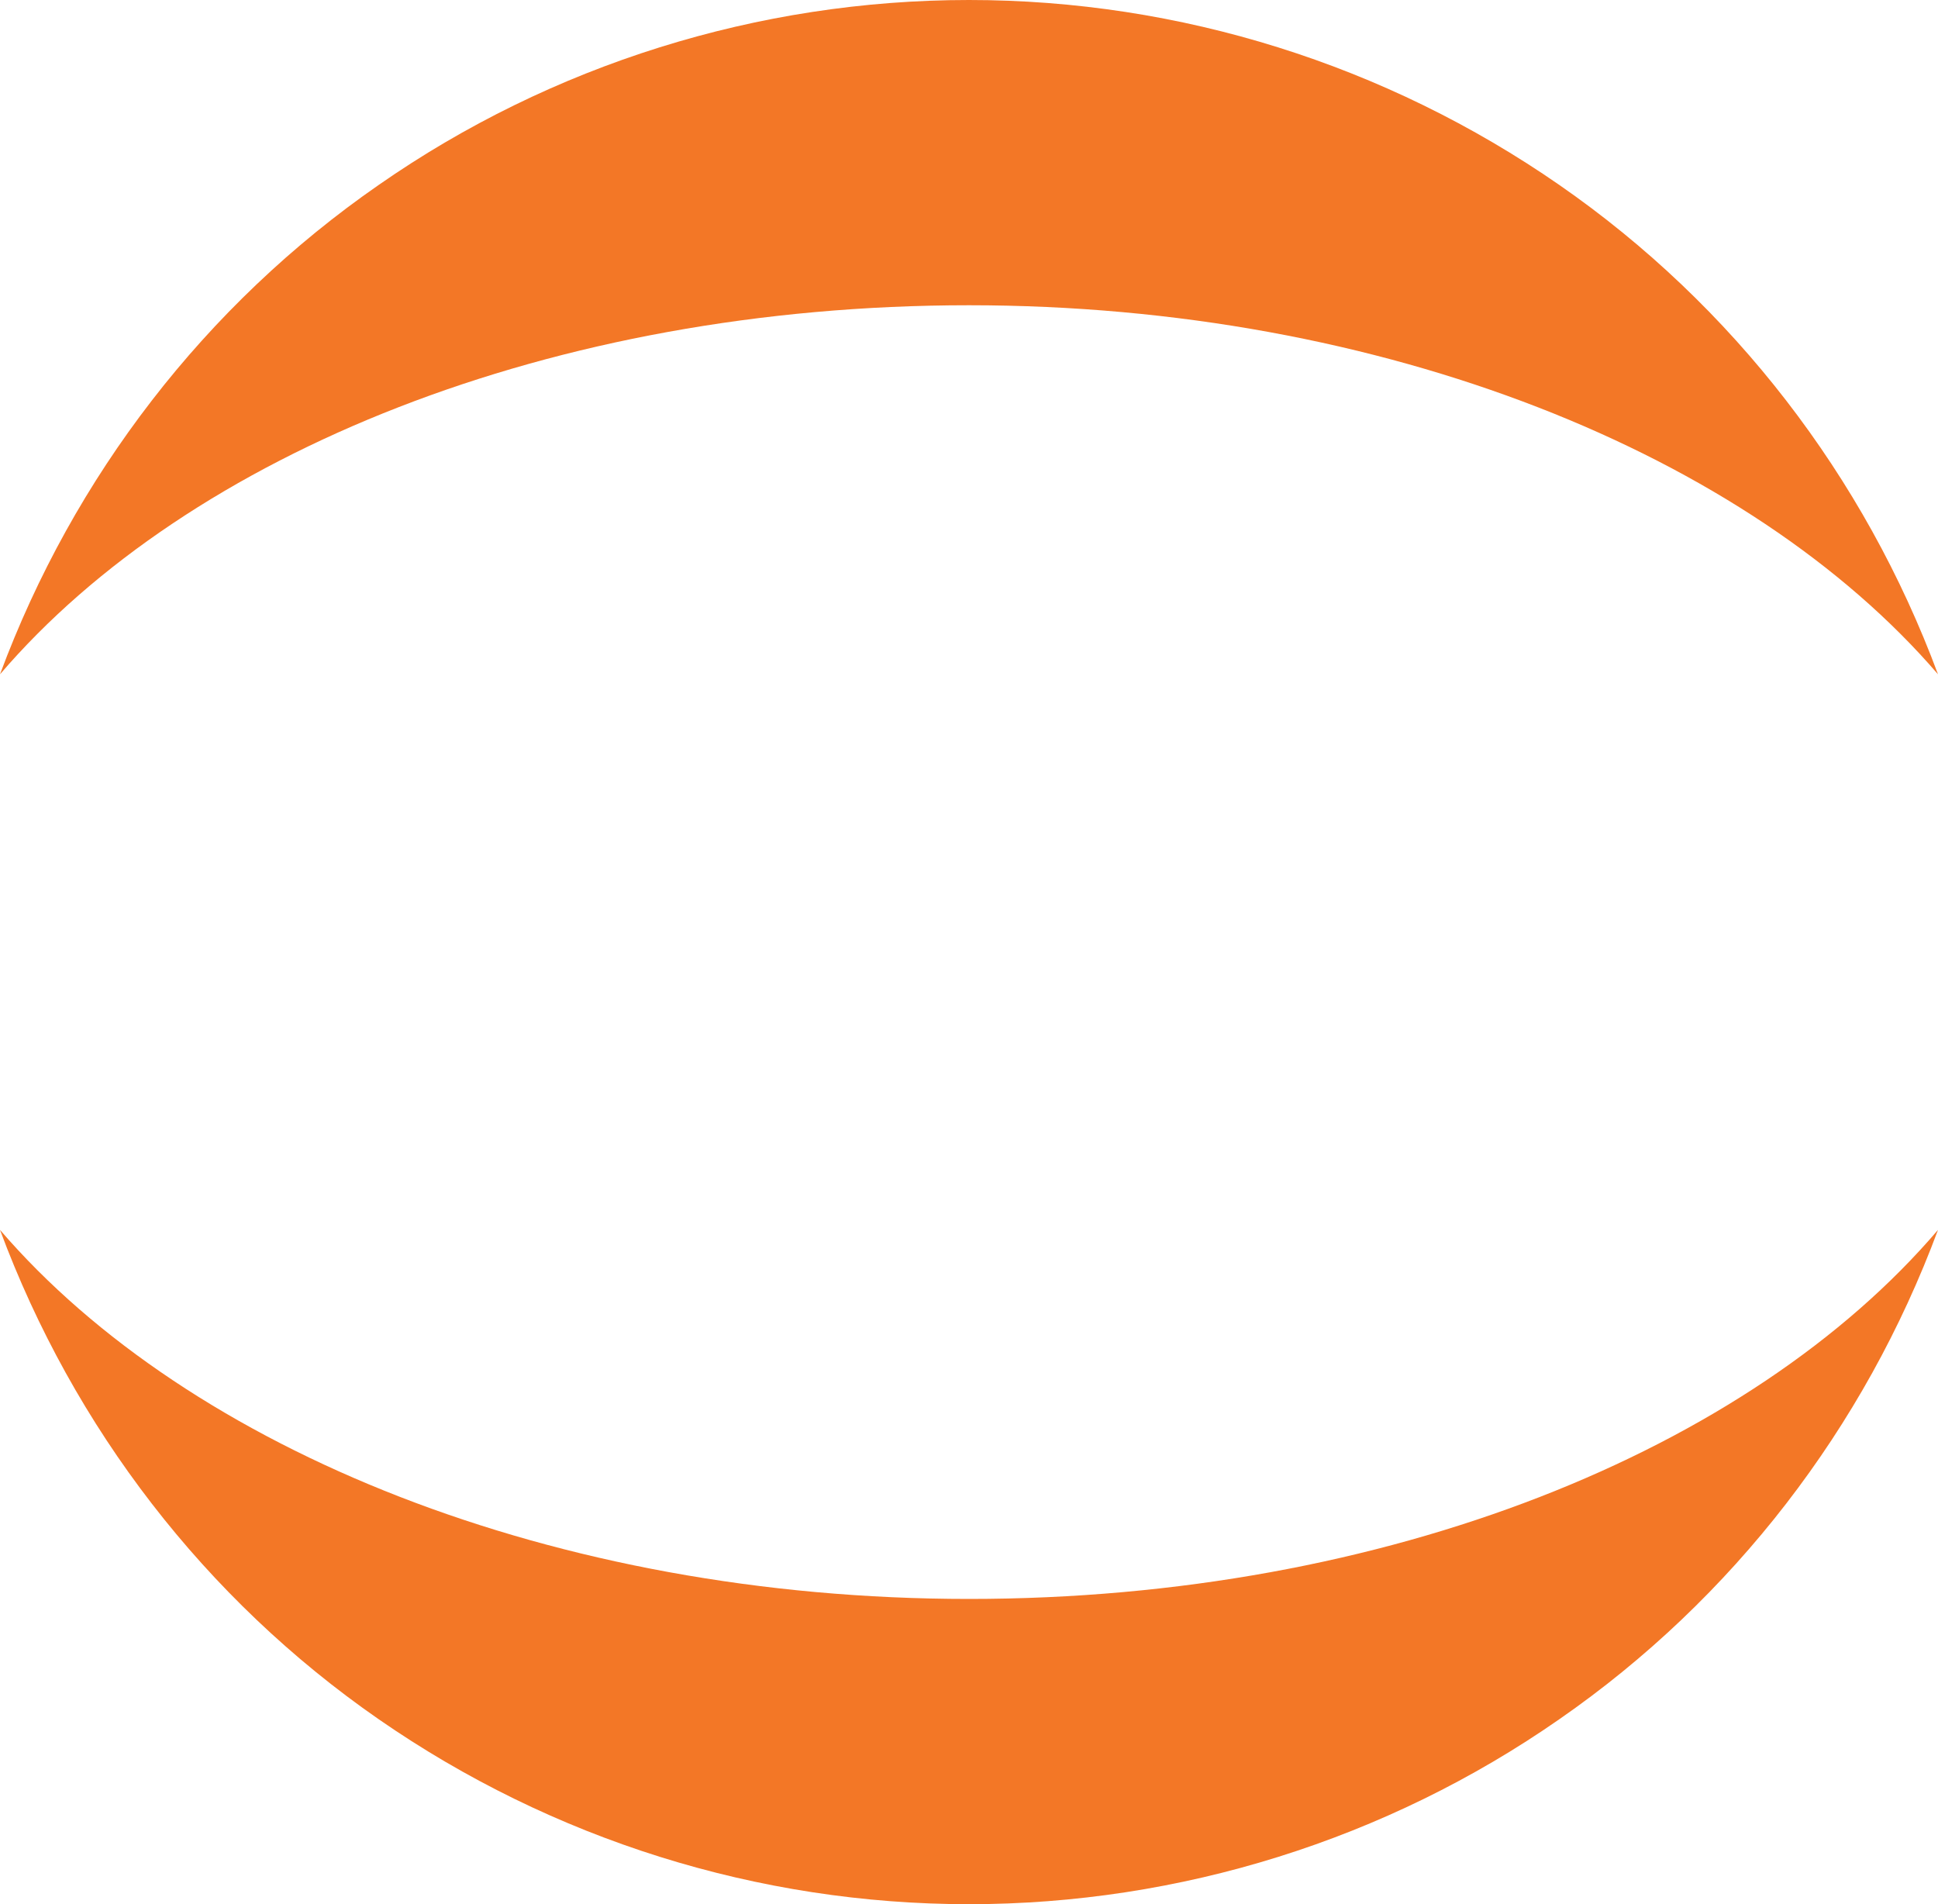 <?xml version="1.0" encoding="utf-8"?>
<!-- Generator: Adobe Illustrator 28.0.0, SVG Export Plug-In . SVG Version: 6.00 Build 0)  -->
<svg version="1.1" id="Layer_1" xmlns="http://www.w3.org/2000/svg" xmlns:xlink="http://www.w3.org/1999/xlink" x="0px" y="0px"
	 viewBox="0 0 240 235.8" style="enable-background:new 0 0 240 235.8;" xml:space="preserve">
<style type="text/css">
	.st0{fill:#F37726;}
</style>
<path class="st0" d="M120,198c-51.4,0-96.6-18.5-120-45.7c9.1,24.5,25.4,45.7,46.9,60.6c21.5,14.9,47,22.9,73.1,22.9
	s51.7-8,73.1-22.9c21.5-14.9,37.8-36.1,46.9-60.6C216.7,179.6,171.7,198,120,198z"/>
<path class="st0" d="M120,37.8c51.4,0,96.6,18.5,120,45.7c-9.1-24.5-25.4-45.7-46.9-60.6S146.1,0,120,0S68.3,8,46.9,22.9
	C25.4,37.8,9.1,59,0,83.5C23.4,56.2,68.3,37.8,120,37.8z"/>
</svg>
